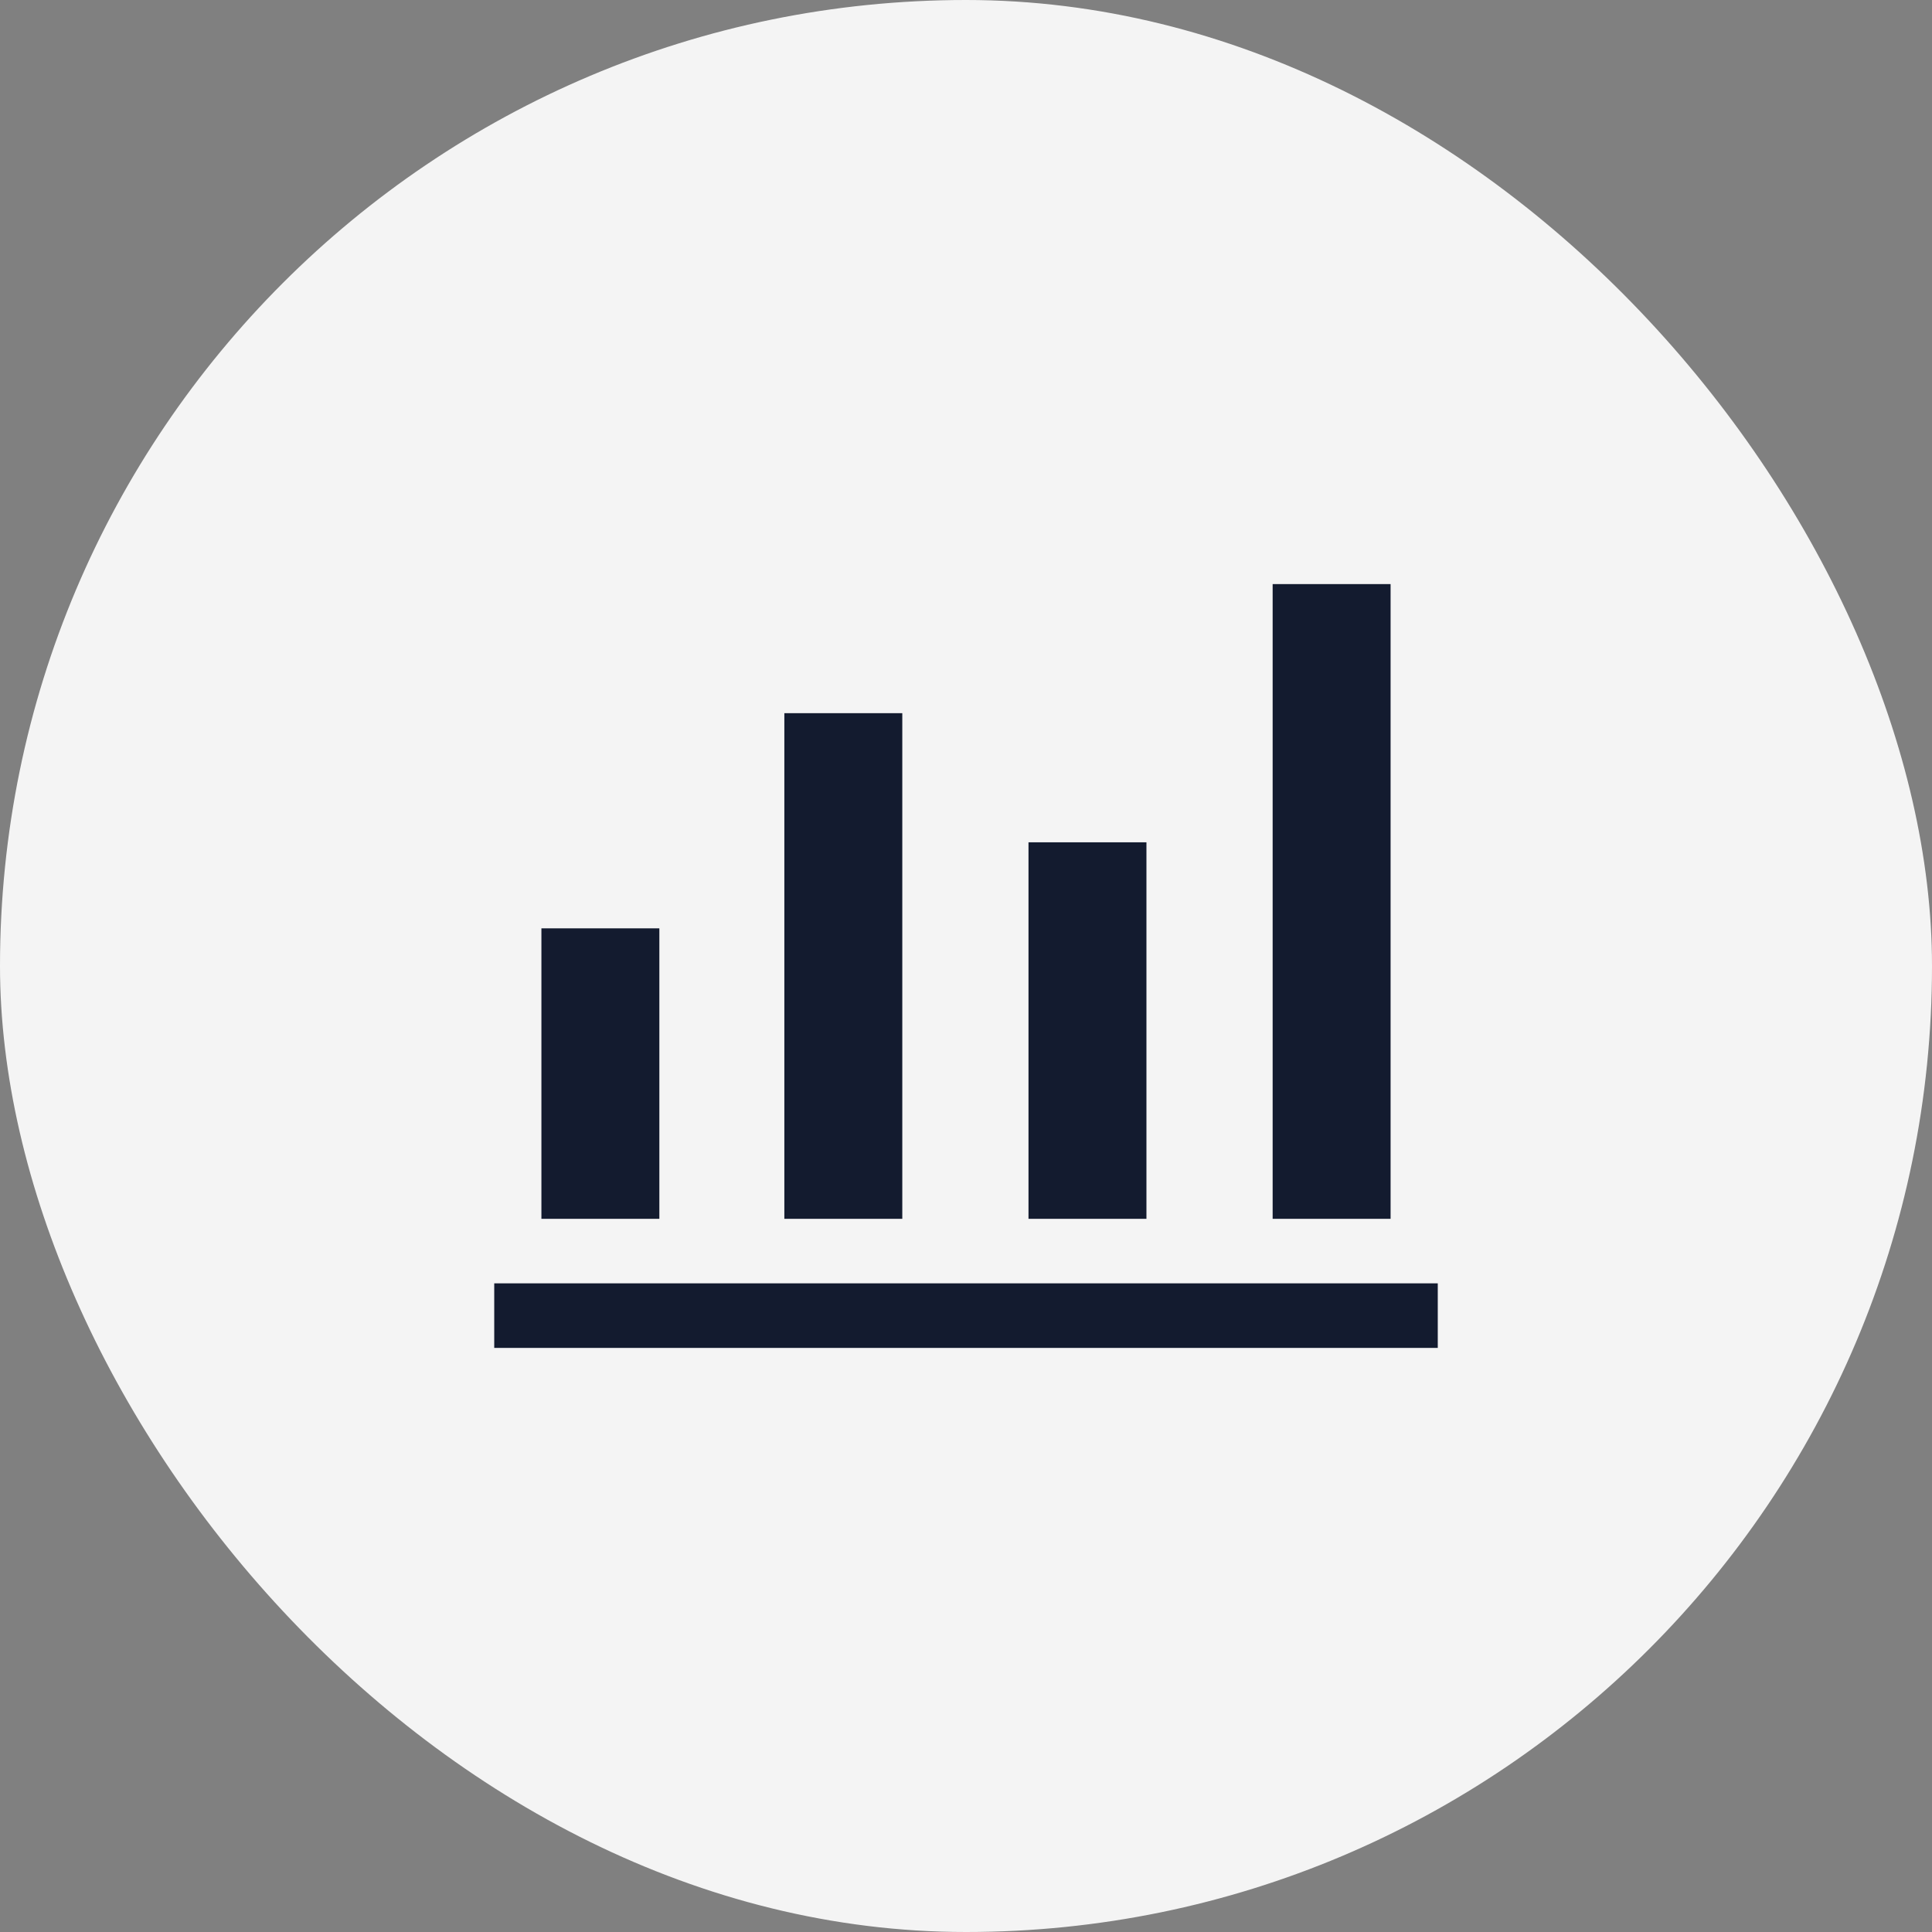 <svg width="43" height="43" viewBox="0 0 43 43" fill="none" xmlns="http://www.w3.org/2000/svg">
<rect x="0" y="0" width="43" height="43" fill="#808080" stroke="none"/>
<rect width="43" height="43" rx="21.5" fill="#F4F4F4"/>
<path d="M11 30V28.563H32V30H11ZM12.05 27.127V20.662H14.675V27.127H12.05ZM17.457 27.127V15.873H20.082V27.127H17.457ZM22.891 27.127V18.747H25.516V27.127H22.891ZM28.325 27.127V13H30.95V27.127H28.325Z" fill="#131B2F"/>
</svg>
